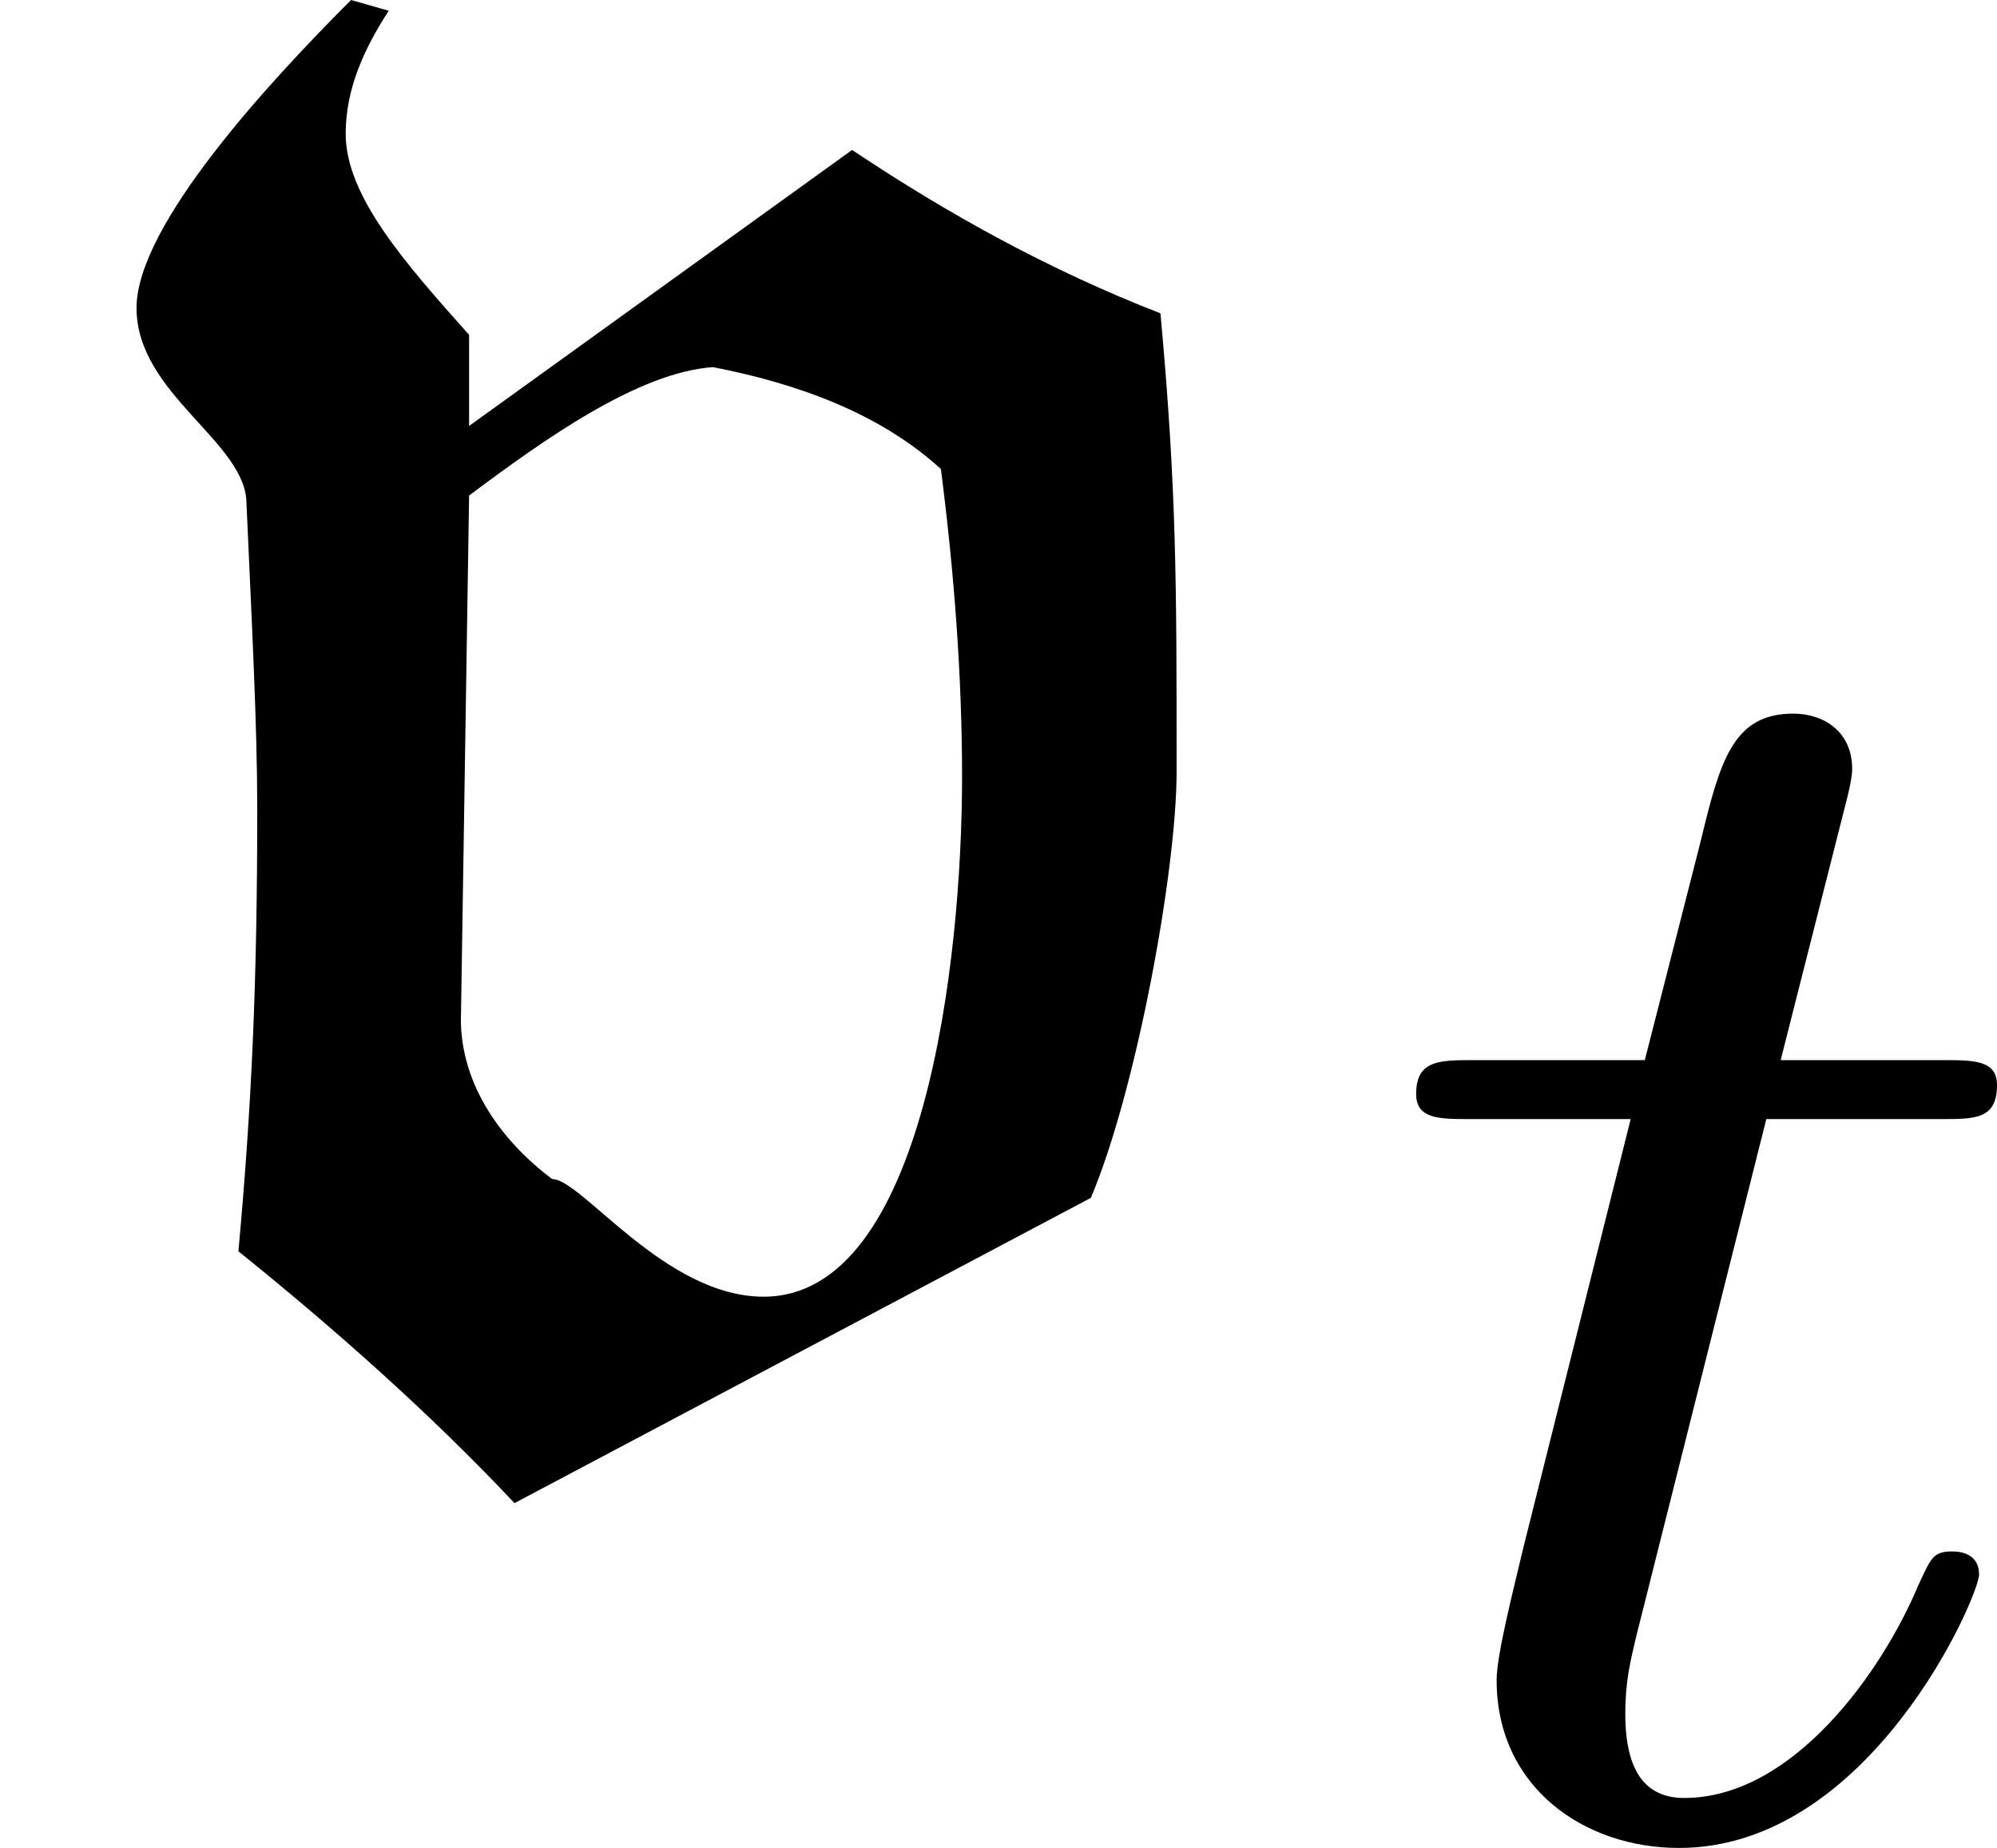 <?xml version='1.0' encoding='UTF-8'?>
<!-- This file was generated by dvisvgm 2.9.1 -->
<svg version='1.1' xmlns='http://www.w3.org/2000/svg' xmlns:xlink='http://www.w3.org/1999/xlink' width='8.908pt' height='8.245pt' viewBox='178.541 303.968 8.908 8.245'>
<defs>
<path id='g1-118' d='M.765-1.841C.765-1.331 .749-.964 .709-.526C.996-.295 1.283-.04 1.53 .223L3.244-.685C3.379-1.004 3.499-1.658 3.499-1.953C3.499-2.519 3.499-2.79 3.451-3.316C3.124-3.443 2.821-3.61 2.534-3.802L1.395-2.981V-3.252C1.203-3.467 1.028-3.666 1.028-3.85C1.028-3.985 1.084-4.105 1.156-4.216L1.044-4.248C.805-4.009 .406-3.579 .406-3.332C.406-3.076 .733-2.933 .733-2.75C.749-2.391 .765-2.088 .765-1.841ZM1.395-2.774C1.618-2.941 1.897-3.14 2.12-3.156C2.367-3.108 2.614-3.021 2.798-2.853C2.837-2.55 2.861-2.24 2.861-1.937C2.861-1.395 2.75-.391 2.271-.391C1.977-.391 1.73-.741 1.642-.741C1.482-.861 1.363-1.036 1.371-1.235L1.395-2.774Z'/>
<path id='g24-116' d='M1.761-3.172H2.542C2.694-3.172 2.79-3.172 2.79-3.324C2.79-3.435 2.686-3.435 2.55-3.435H1.825L2.112-4.567C2.144-4.686 2.144-4.726 2.144-4.734C2.144-4.902 2.016-4.981 1.881-4.981C1.61-4.981 1.554-4.766 1.467-4.407L1.219-3.435H.454C.303-3.435 .199-3.435 .199-3.284C.199-3.172 .303-3.172 .438-3.172H1.156L.677-1.259C.63-1.06 .558-.781 .558-.669C.558-.191 .948 .08 1.371 .08C2.224 .08 2.71-1.044 2.71-1.14C2.71-1.227 2.638-1.243 2.59-1.243C2.503-1.243 2.495-1.211 2.439-1.092C2.279-.709 1.881-.143 1.395-.143C1.227-.143 1.132-.255 1.132-.518C1.132-.669 1.156-.757 1.18-.861L1.761-3.172Z'/>
<use id='g2-118' xlink:href='#g1-118' transform='scale(1.5)'/>
</defs>
<g id='page1'>
<use x='178.541' y='310.34' xlink:href='#g2-118'/>
<use x='184.659' y='312.133' xlink:href='#g24-116'/>
</g>
</svg>